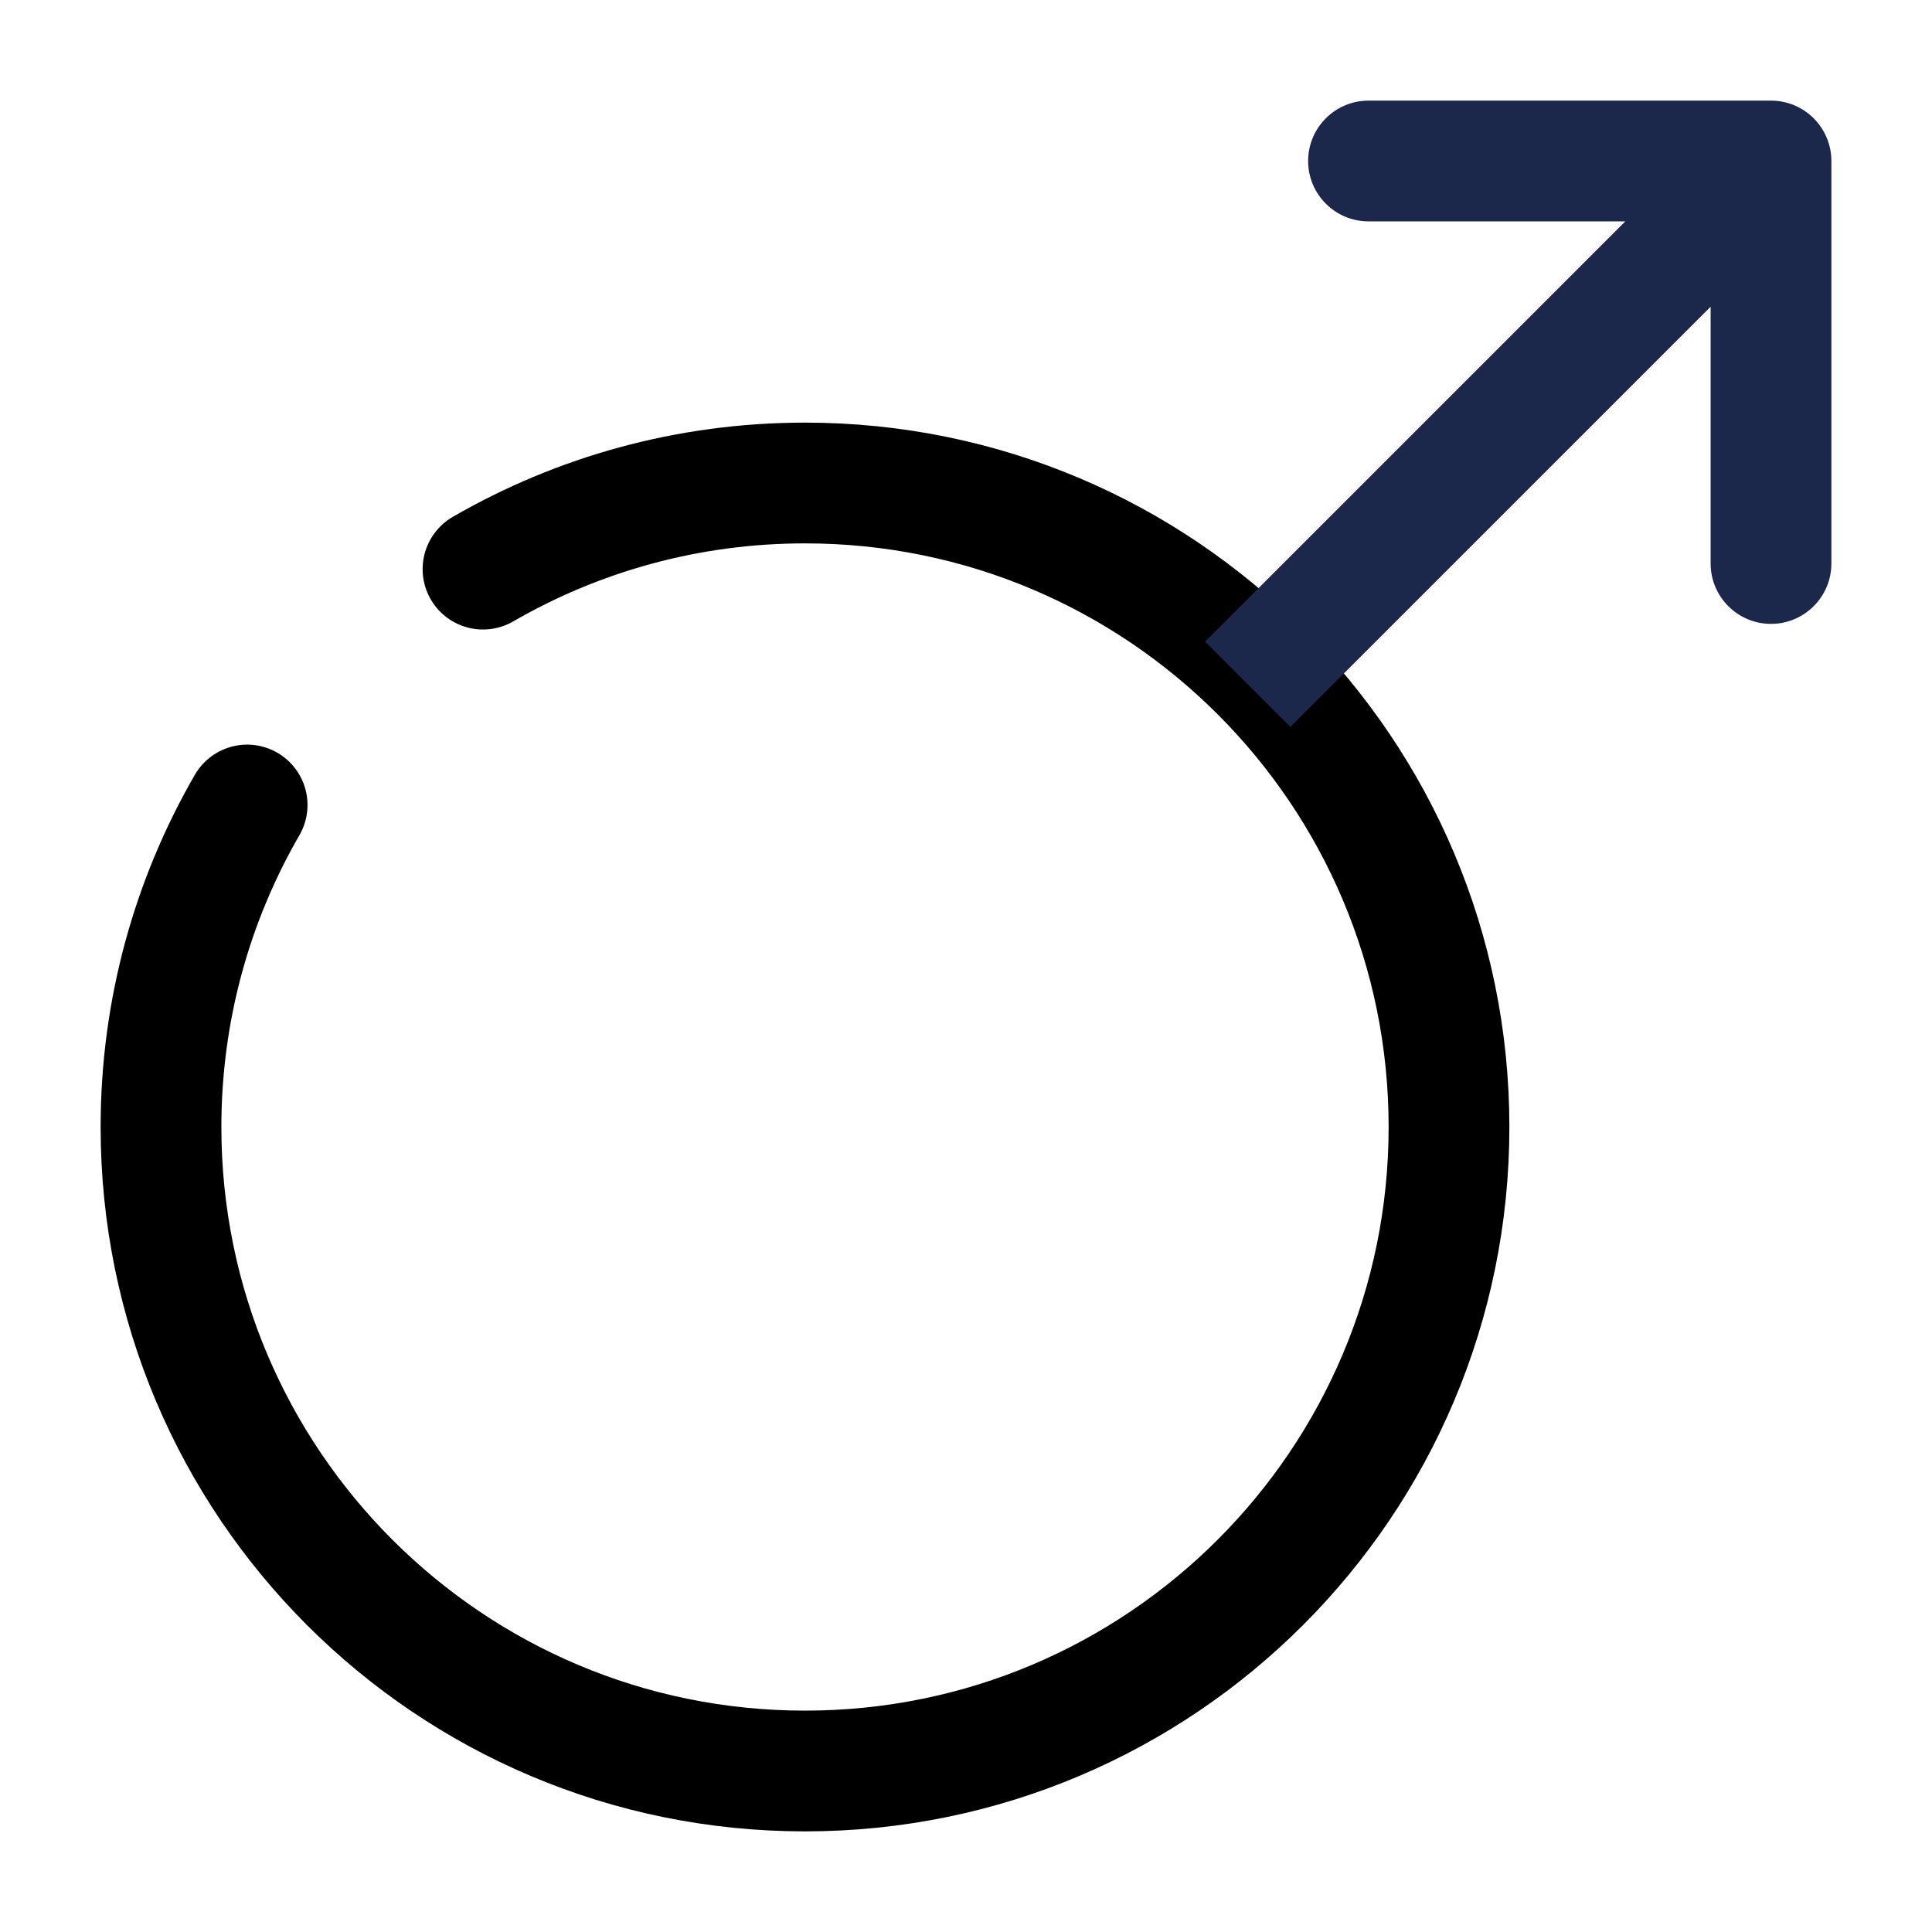 <svg width="24" height="24" viewBox="0 0 24 24" fill="none" xmlns="http://www.w3.org/2000/svg"><g id="Broken / Astronomy / Men"><path id="Ellipse 363" d="M6 7.07C7.177 6.39 8.543 6 10 6C14.418 6 18 9.582 18 14C18 18.418 14.418 22 10 22C5.582 22 2 18.418 2 14C2 12.543 2.39 11.177 3.07 10" stroke="currentColor" stroke-width="1.5" stroke-linecap="round"/><path id="Vector" d="M22 2H22.75C22.75 1.586 22.414 1.25 22 1.25V2ZM21.25 7C21.25 7.414 21.586 7.75 22 7.75C22.414 7.75 22.75 7.414 22.75 7H21.25ZM17 1.25C16.586 1.25 16.25 1.586 16.25 2C16.25 2.414 16.586 2.75 17 2.75V1.25ZM16.03 9.03L22.53 2.53L21.47 1.47L14.97 7.97L16.03 9.03ZM21.25 2V7H22.75V2H21.25ZM17 2.75H22V1.25H17V2.75Z" fill="#1C274C"/></g></svg>